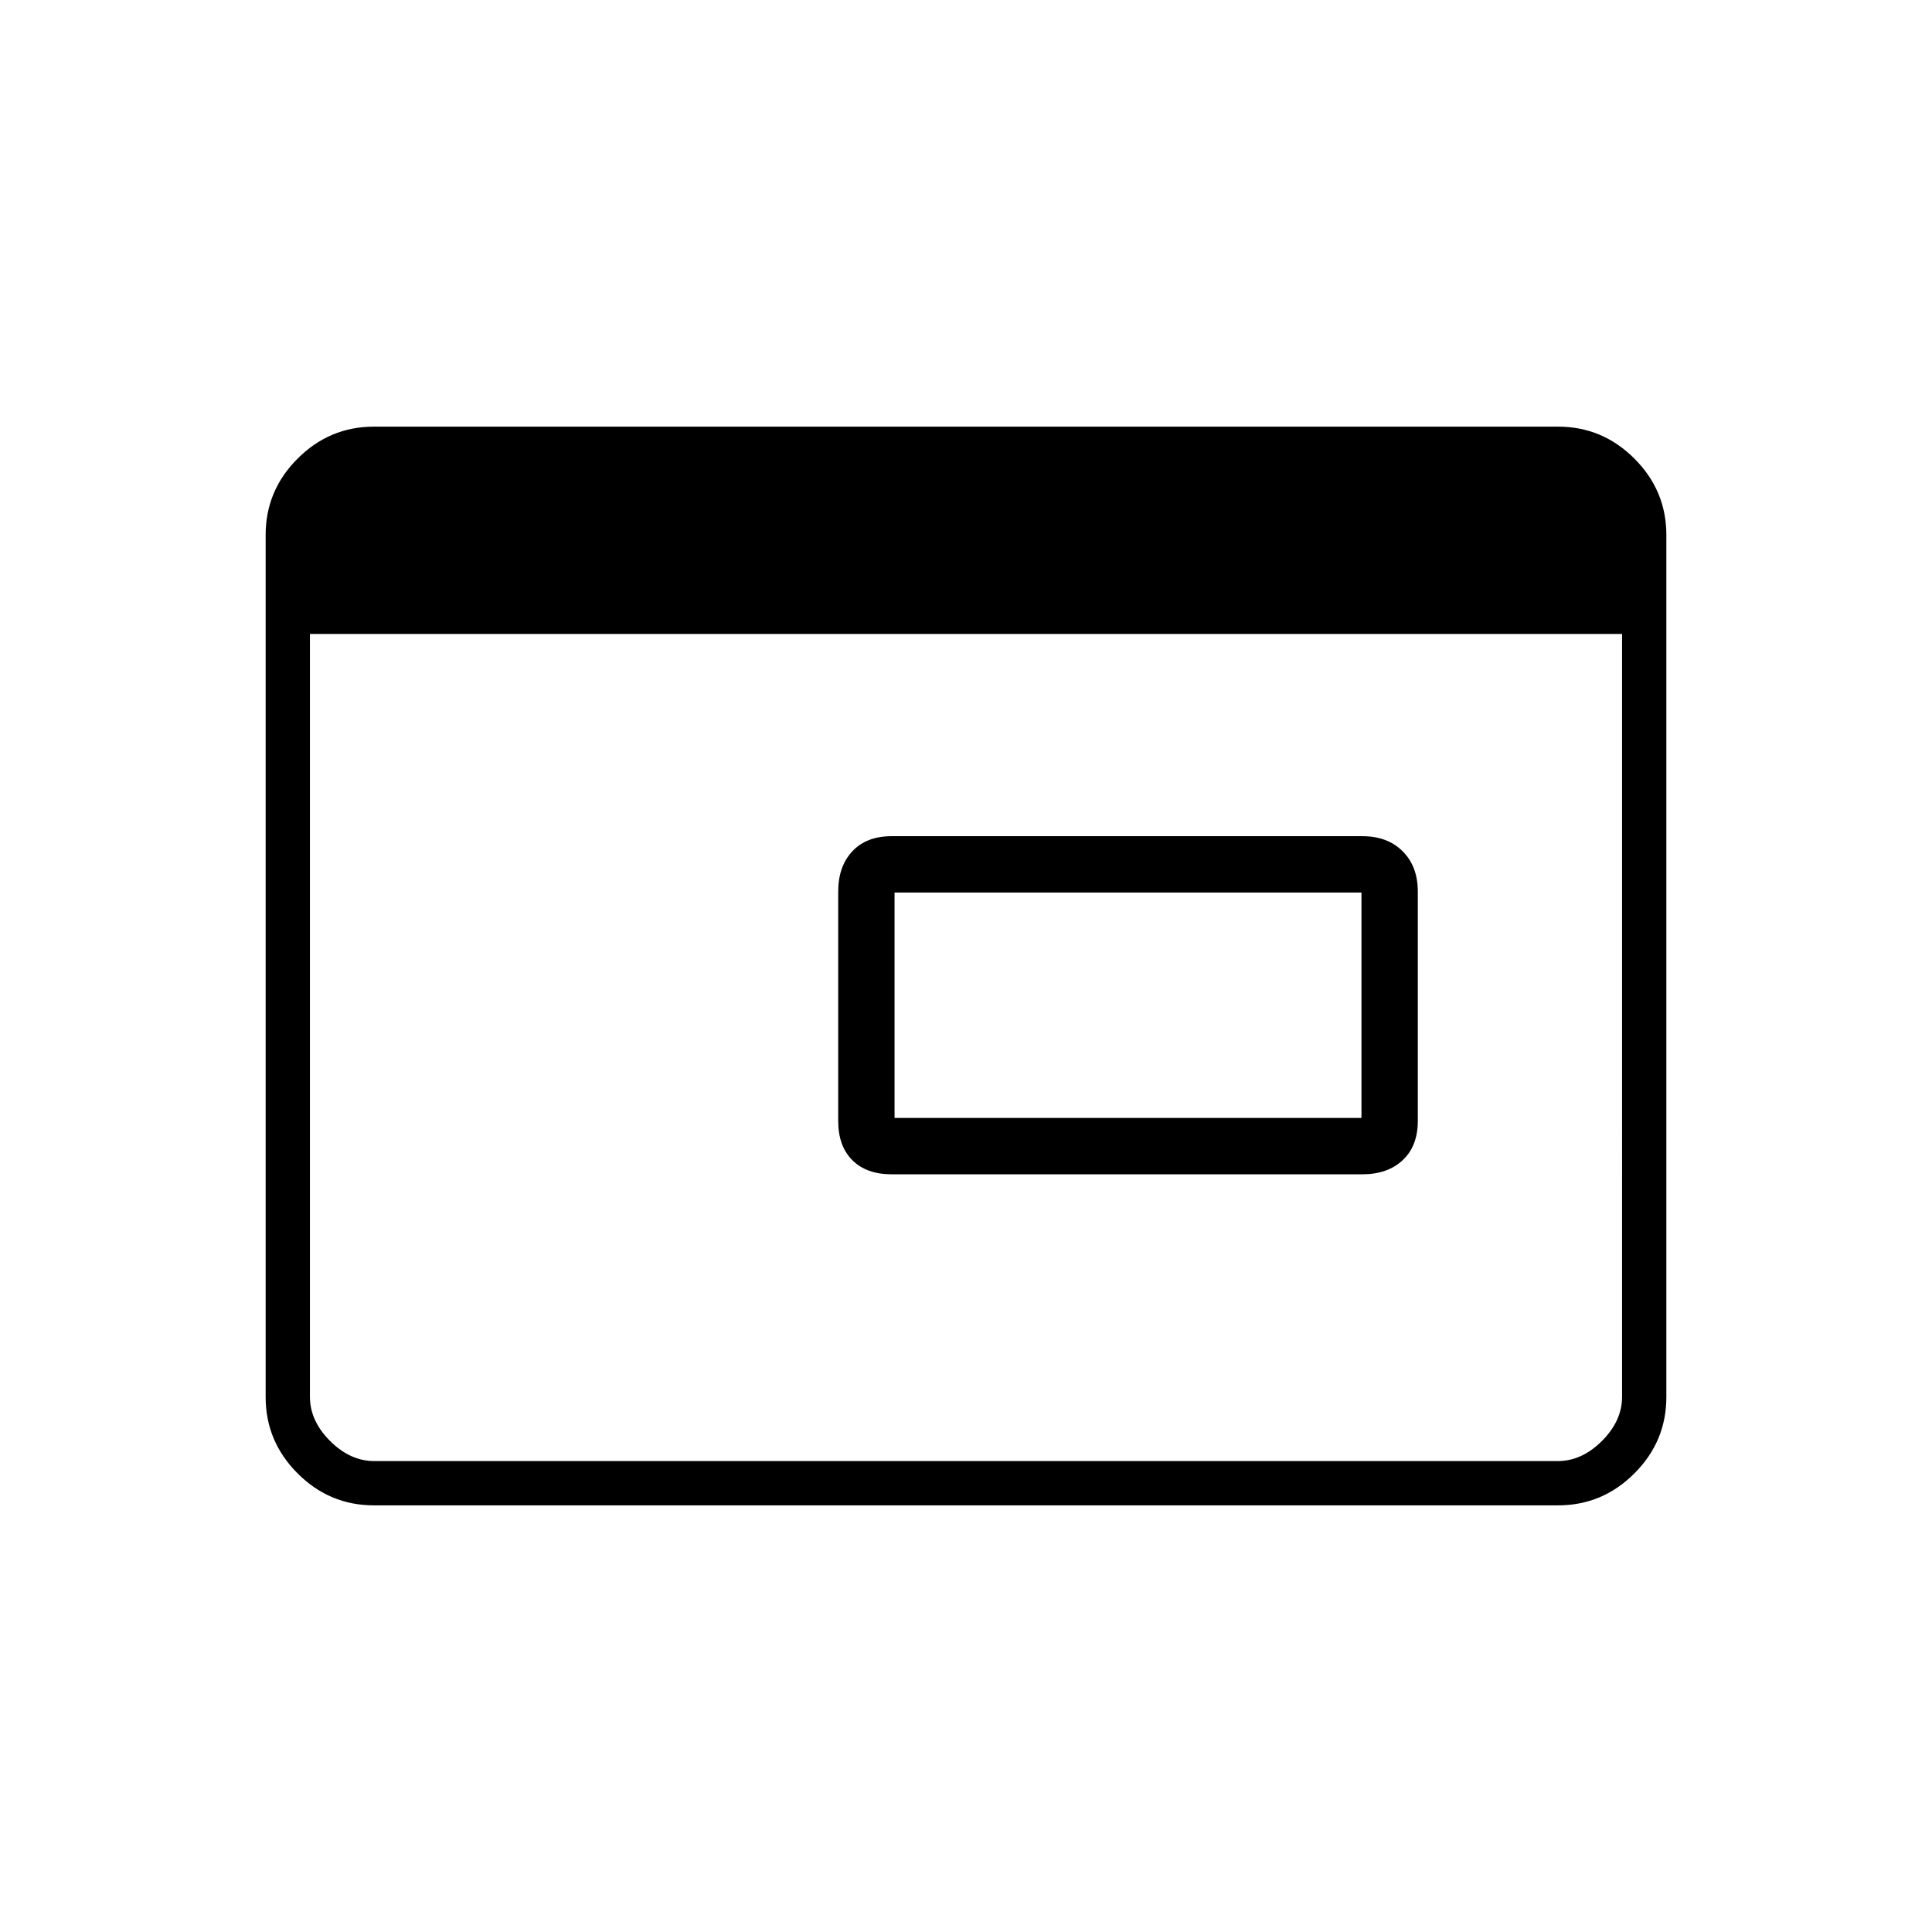<svg xmlns="http://www.w3.org/2000/svg" height="48" viewBox="0 96 960 960" width="48"><path d="M444.5 651.5h232v-112h-232v112Zm-1.5 28q-12.475 0-19.487-7.013Q416.5 665.475 416.5 653V539q0-12.475 7.013-19.987Q430.525 511.5 443 511.5h234q12.475 0 19.987 7.513Q704.5 526.525 704.5 539v114q0 12.475-7.513 19.487Q689.475 679.5 677 679.5H443ZM185.78 844q-22.024 0-37.902-15.878T132 790.198V361.802q0-22.046 15.878-37.924T185.78 308h588.44q22.024 0 37.902 15.878T828 361.802v428.396q0 22.046-15.878 37.924T774.22 844H185.78Zm.22-22h588q12 0 22-10t10-22V411H154v379q0 12 10 22t22 10Z"/></svg>